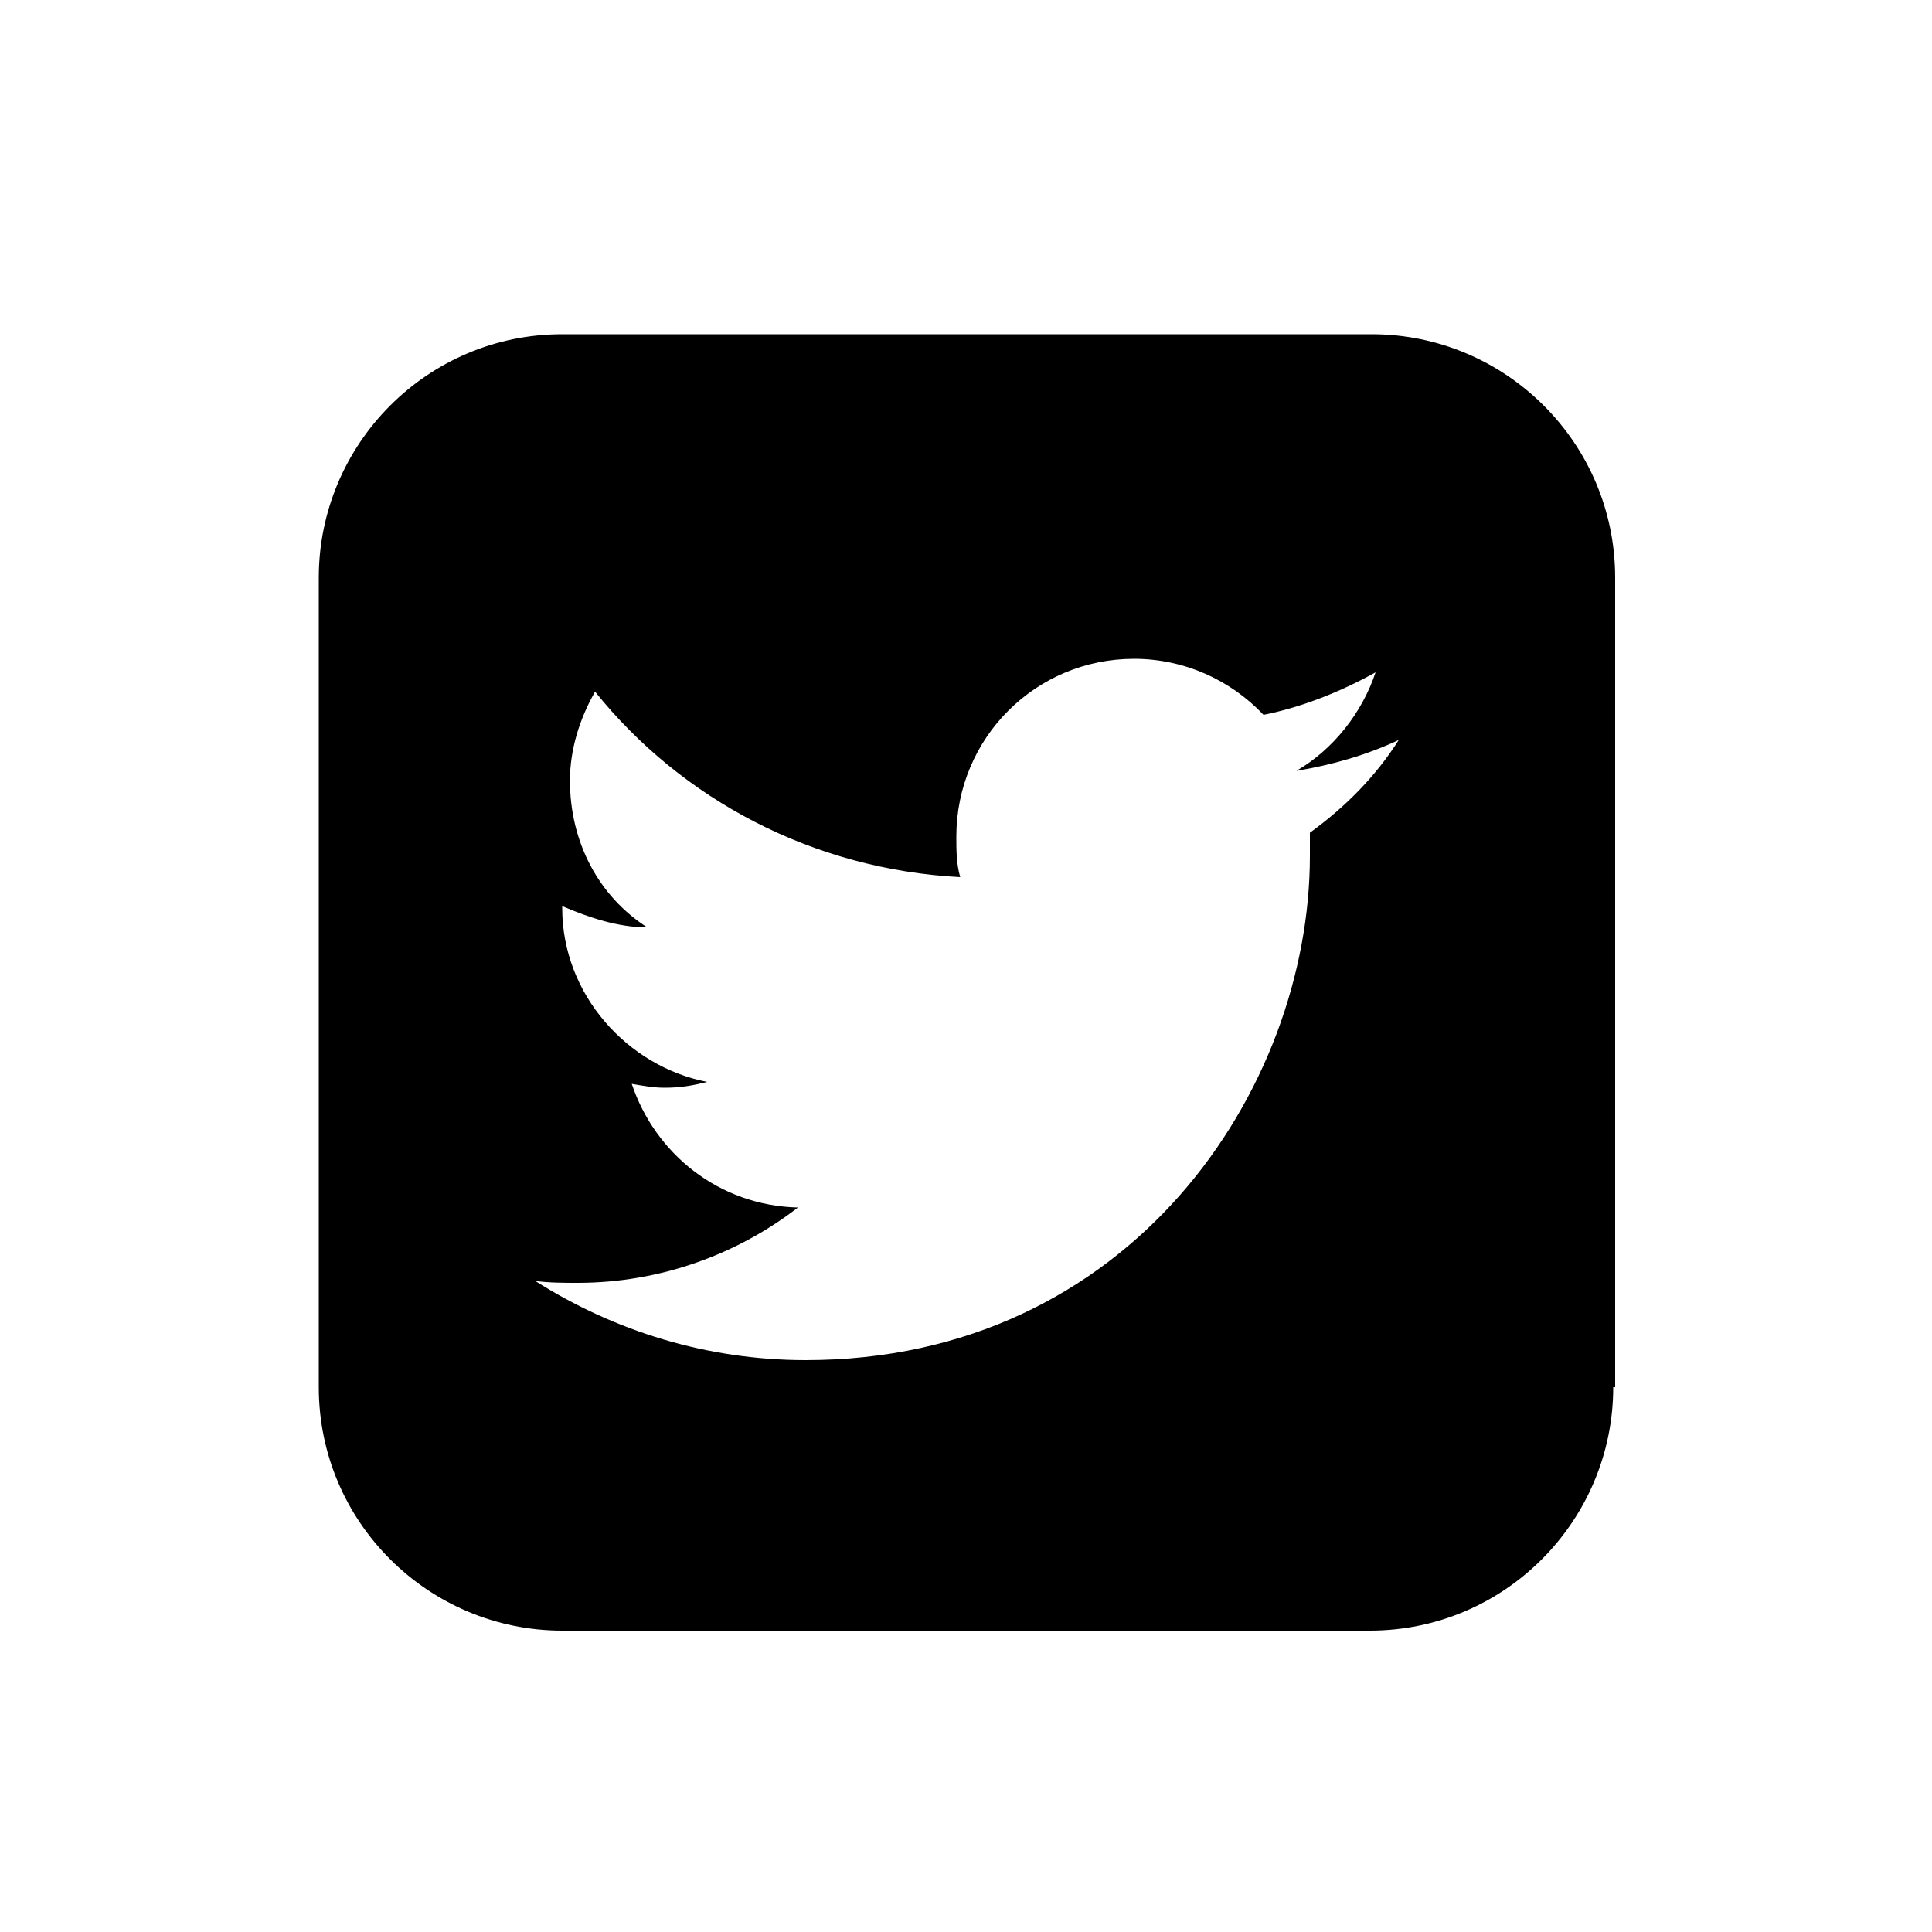 <svg version="1.1"
     xmlns="http://www.w3.org/2000/svg"
     viewBox="0 0 100 100">
	<path d="M83.5,71.8c0,6.9-5.6,12.6-12.6,12.6H29.1c-6.9,0-12.6-5.6-12.6-12.6V29.9c0-6.9,5.6-12.6,12.6-12.6h41.9
		c6.9,0,12.6,5.6,12.6,12.6V71.8z M67.1,39.9c1.9-1.1,3.4-3,4.1-5.1c-1.8,1-3.8,1.8-5.8,2.2c-1.7-1.8-4.1-2.9-6.7-2.9
		c-5.1,0-9.2,4.1-9.2,9.2c0,0.7,0,1.4,0.2,2.1c-7.6-0.4-14.4-4-18.9-9.6c-0.8,1.4-1.3,3-1.3,4.6c0,3.2,1.5,6,4,7.6
		c-1.5,0-3-0.5-4.4-1.1c0,0,0,0,0,0.1c0,4.5,3.4,8.2,7.5,9c-0.8,0.2-1.4,0.3-2.2,0.3c-0.6,0-1.1-0.1-1.7-0.2
		c1.2,3.6,4.5,6.3,8.6,6.4c-3.1,2.4-7.1,3.9-11.4,3.9c-0.7,0-1.5,0-2.2-0.1c4.1,2.6,8.9,4.1,14,4.1c16.8,0,26.1-14,26.1-26.1
		c0-0.4,0-0.8,0-1.2c1.8-1.3,3.4-2.9,4.6-4.8C70.7,39.1,68.9,39.6,67.1,39.9z"/>
</svg>
